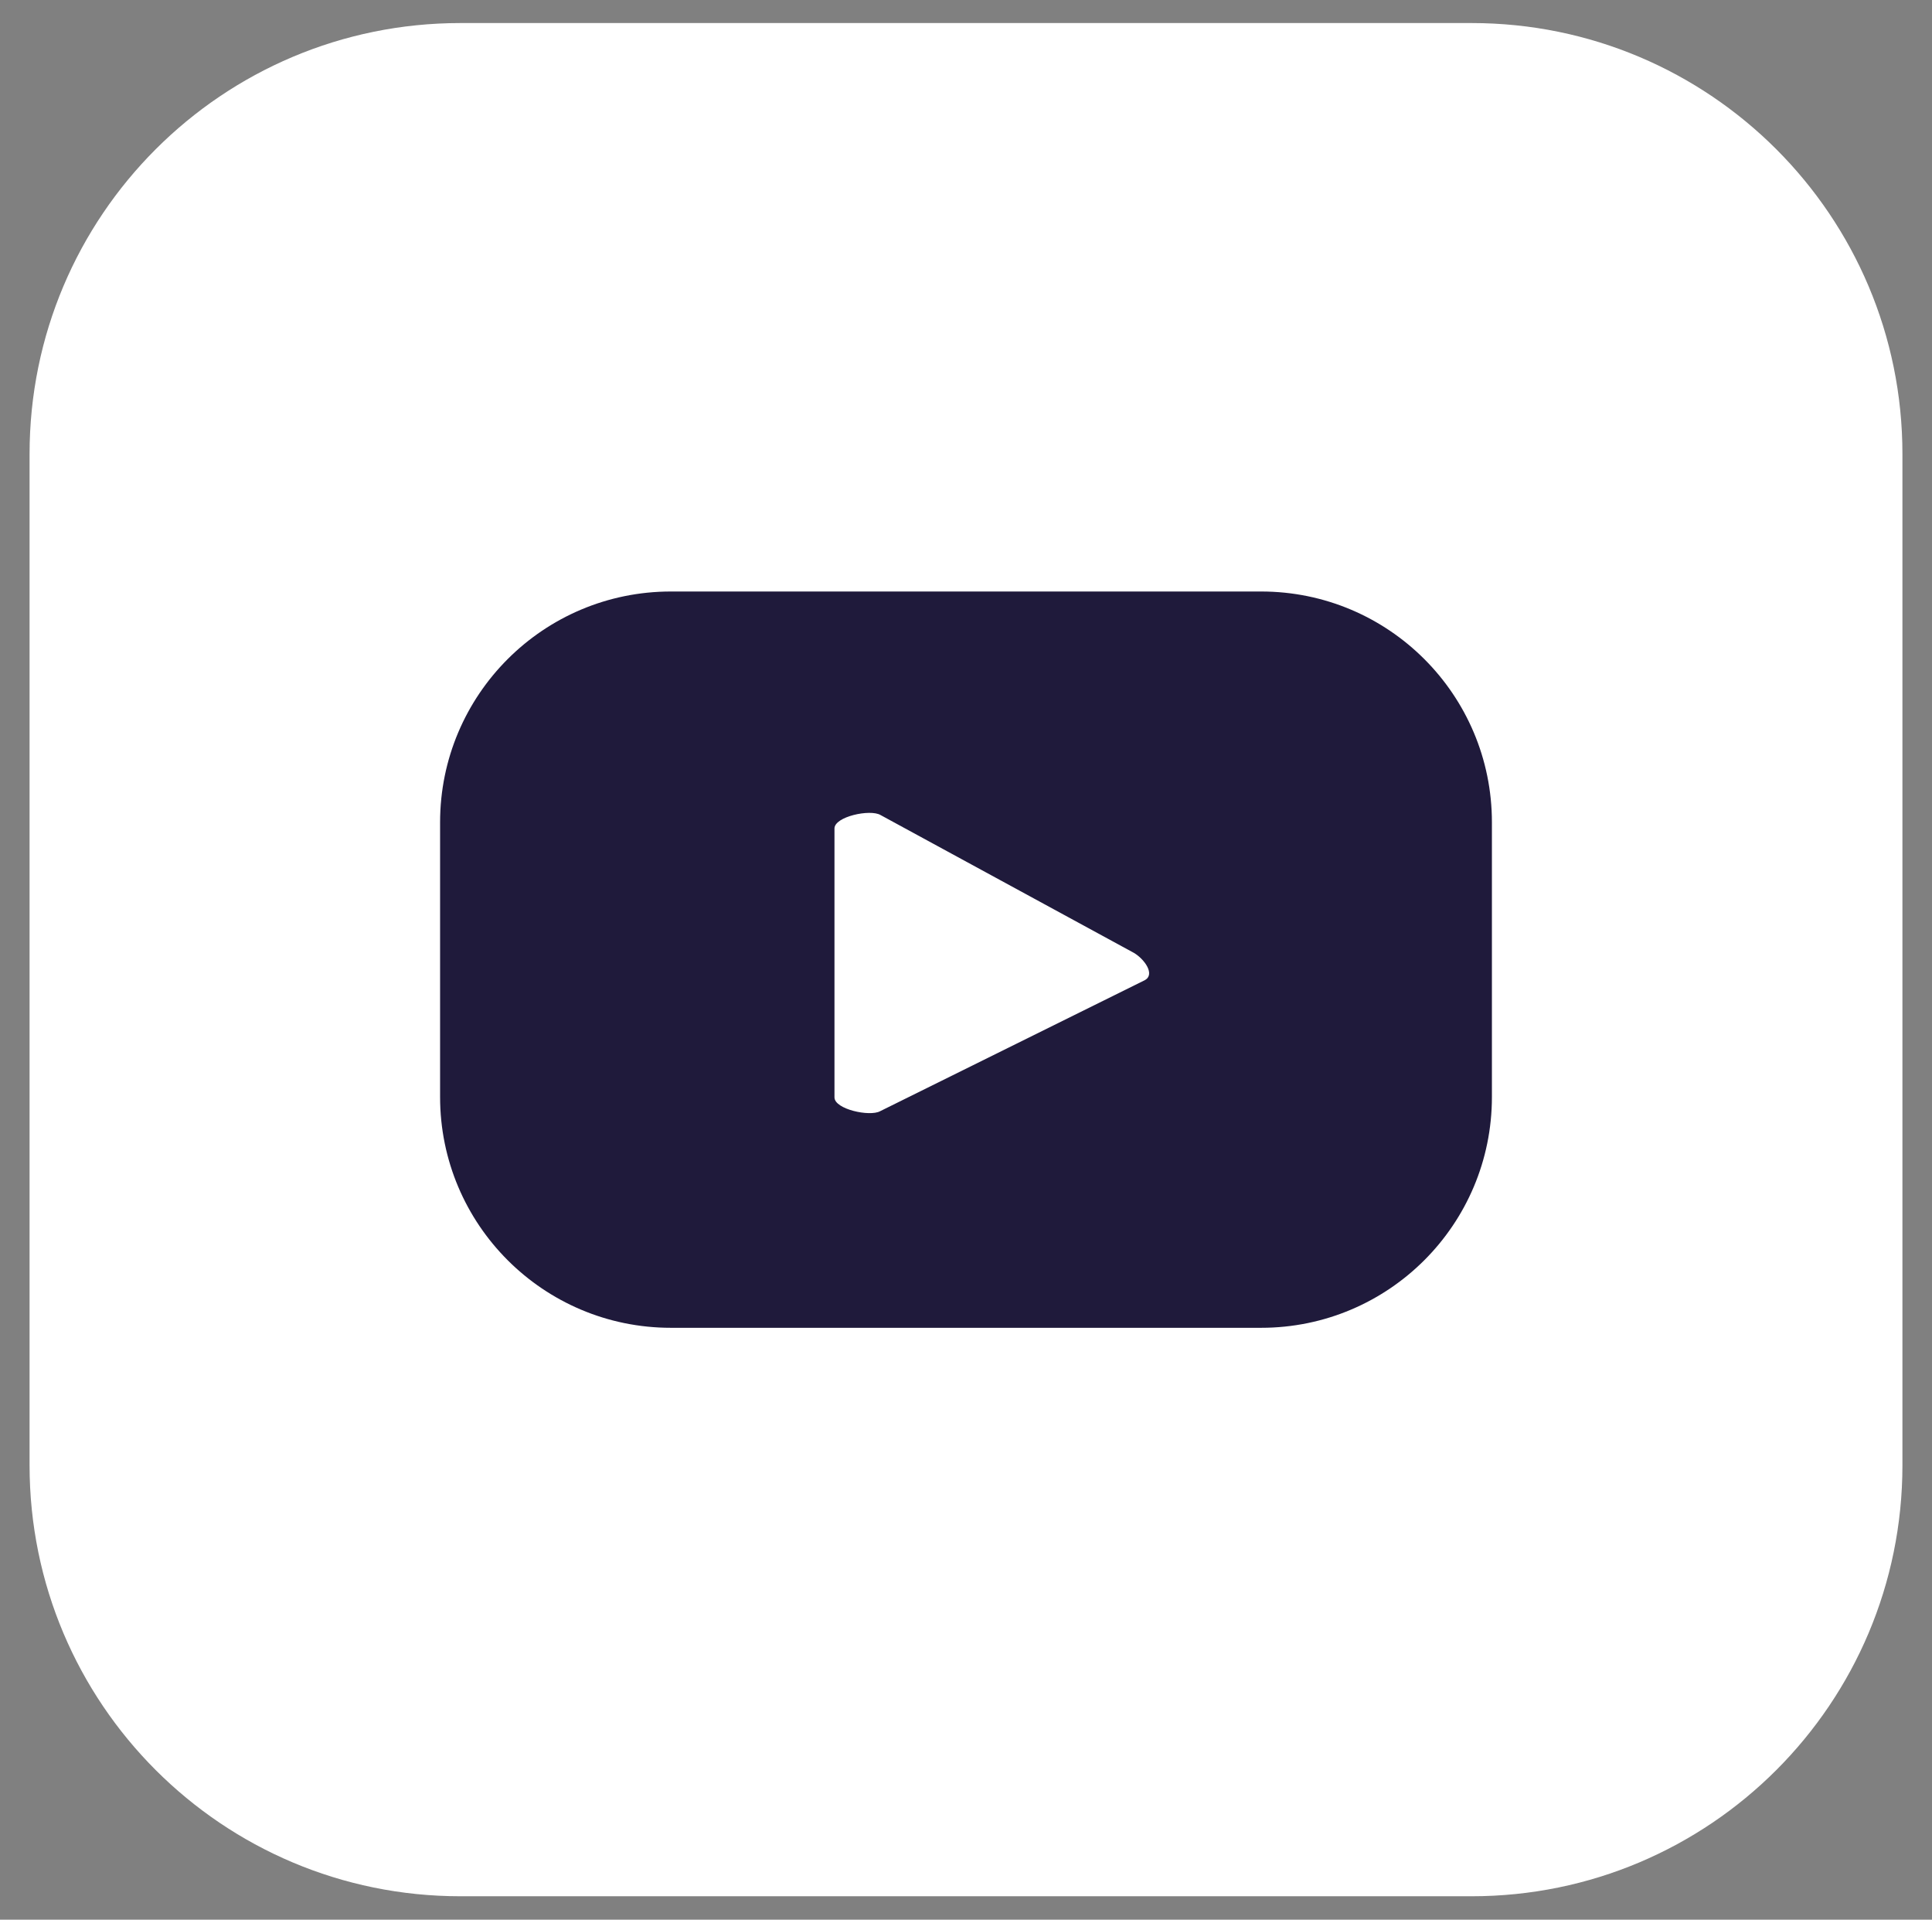 <?xml version="1.0" encoding="utf-8"?>
<!-- Generator: Adobe Illustrator 25.4.1, SVG Export Plug-In . SVG Version: 6.00 Build 0)  -->
<svg version="1.1" xmlns="http://www.w3.org/2000/svg" xmlns:xlink="http://www.w3.org/1999/xlink" x="0px" y="0px"
	 viewBox="0 0 50.31 49.98" style="enable-background:new 0 0 50.31 49.98;" xml:space="preserve">
<rect x="0" y="0" width="50.31" height="49.98" fill="#808080" stroke="none"/>
<style type="text/css">
	.st0{display:none;}
	.st1{display:inline;}
	.st2{fill:#FFFFFF;}
	.st3{fill:#1F1A3B;}
</style>
<g id="Linkedin" class="st0">
	<g class="st1">
		<path class="st2" d="M38.32,49.37H11.99c-6.2,0-11.22-5.02-11.22-11.22l0-26.33c0-6.2,5.02-11.22,11.22-11.22l26.33,0
			c6.2,0,11.22,5.02,11.22,11.22v26.33C49.54,44.35,44.52,49.37,38.32,49.37z"/>
		<g>
			<g>
				<path class="st3" d="M13.56,20.97h4.98v15.99h-4.98V20.97z M16.05,13.02c1.77,0,3.17,1.6,2.83,3.43
					c-0.21,1.16-1.17,2.1-2.33,2.29c-1.82,0.3-3.39-1.09-3.39-2.84C13.16,14.31,14.45,13.02,16.05,13.02"/>
				<path class="st3" d="M21.65,20.97h4.77v2.19h0.07c0.66-1.26,2.29-2.58,4.71-2.58c5.03,0,5.96,3.31,5.96,7.62v8.77h-4.97v-7.78
					c0-1.86-0.04-4.24-2.58-4.24c-2.59,0-2.98,2.02-2.98,4.11v7.91h-4.97V20.97z"/>
			</g>
		</g>
	</g>
</g>
<g id="Capa_2">
	<path class="st2" d="M38.32,49.37H11.99c-6.2,0-11.22-5.02-11.22-11.22l0-26.33c0-6.2,5.02-11.22,11.22-11.22l26.33,0
		c6.2,0,11.22,5.02,11.22,11.22v26.33C49.54,44.35,44.52,49.37,38.32,49.37z"/>
	<path class="st3" d="M38.85,21.41c0-3.32-2.69-6.01-6.01-6.01H17.47c-3.32,0-6.01,2.69-6.01,6.01v7.15c0,3.32,2.69,6.01,6.01,6.01
		h15.37c3.32,0,6.01-2.69,6.01-6.01V21.41z M29.81,25.52l-6.89,3.41c-0.27,0.15-1.19-0.05-1.19-0.36v-7c0-0.31,0.93-0.51,1.2-0.35
		l6.6,3.59C29.8,24.97,30.09,25.37,29.81,25.52z"/>
</g>
</svg>
